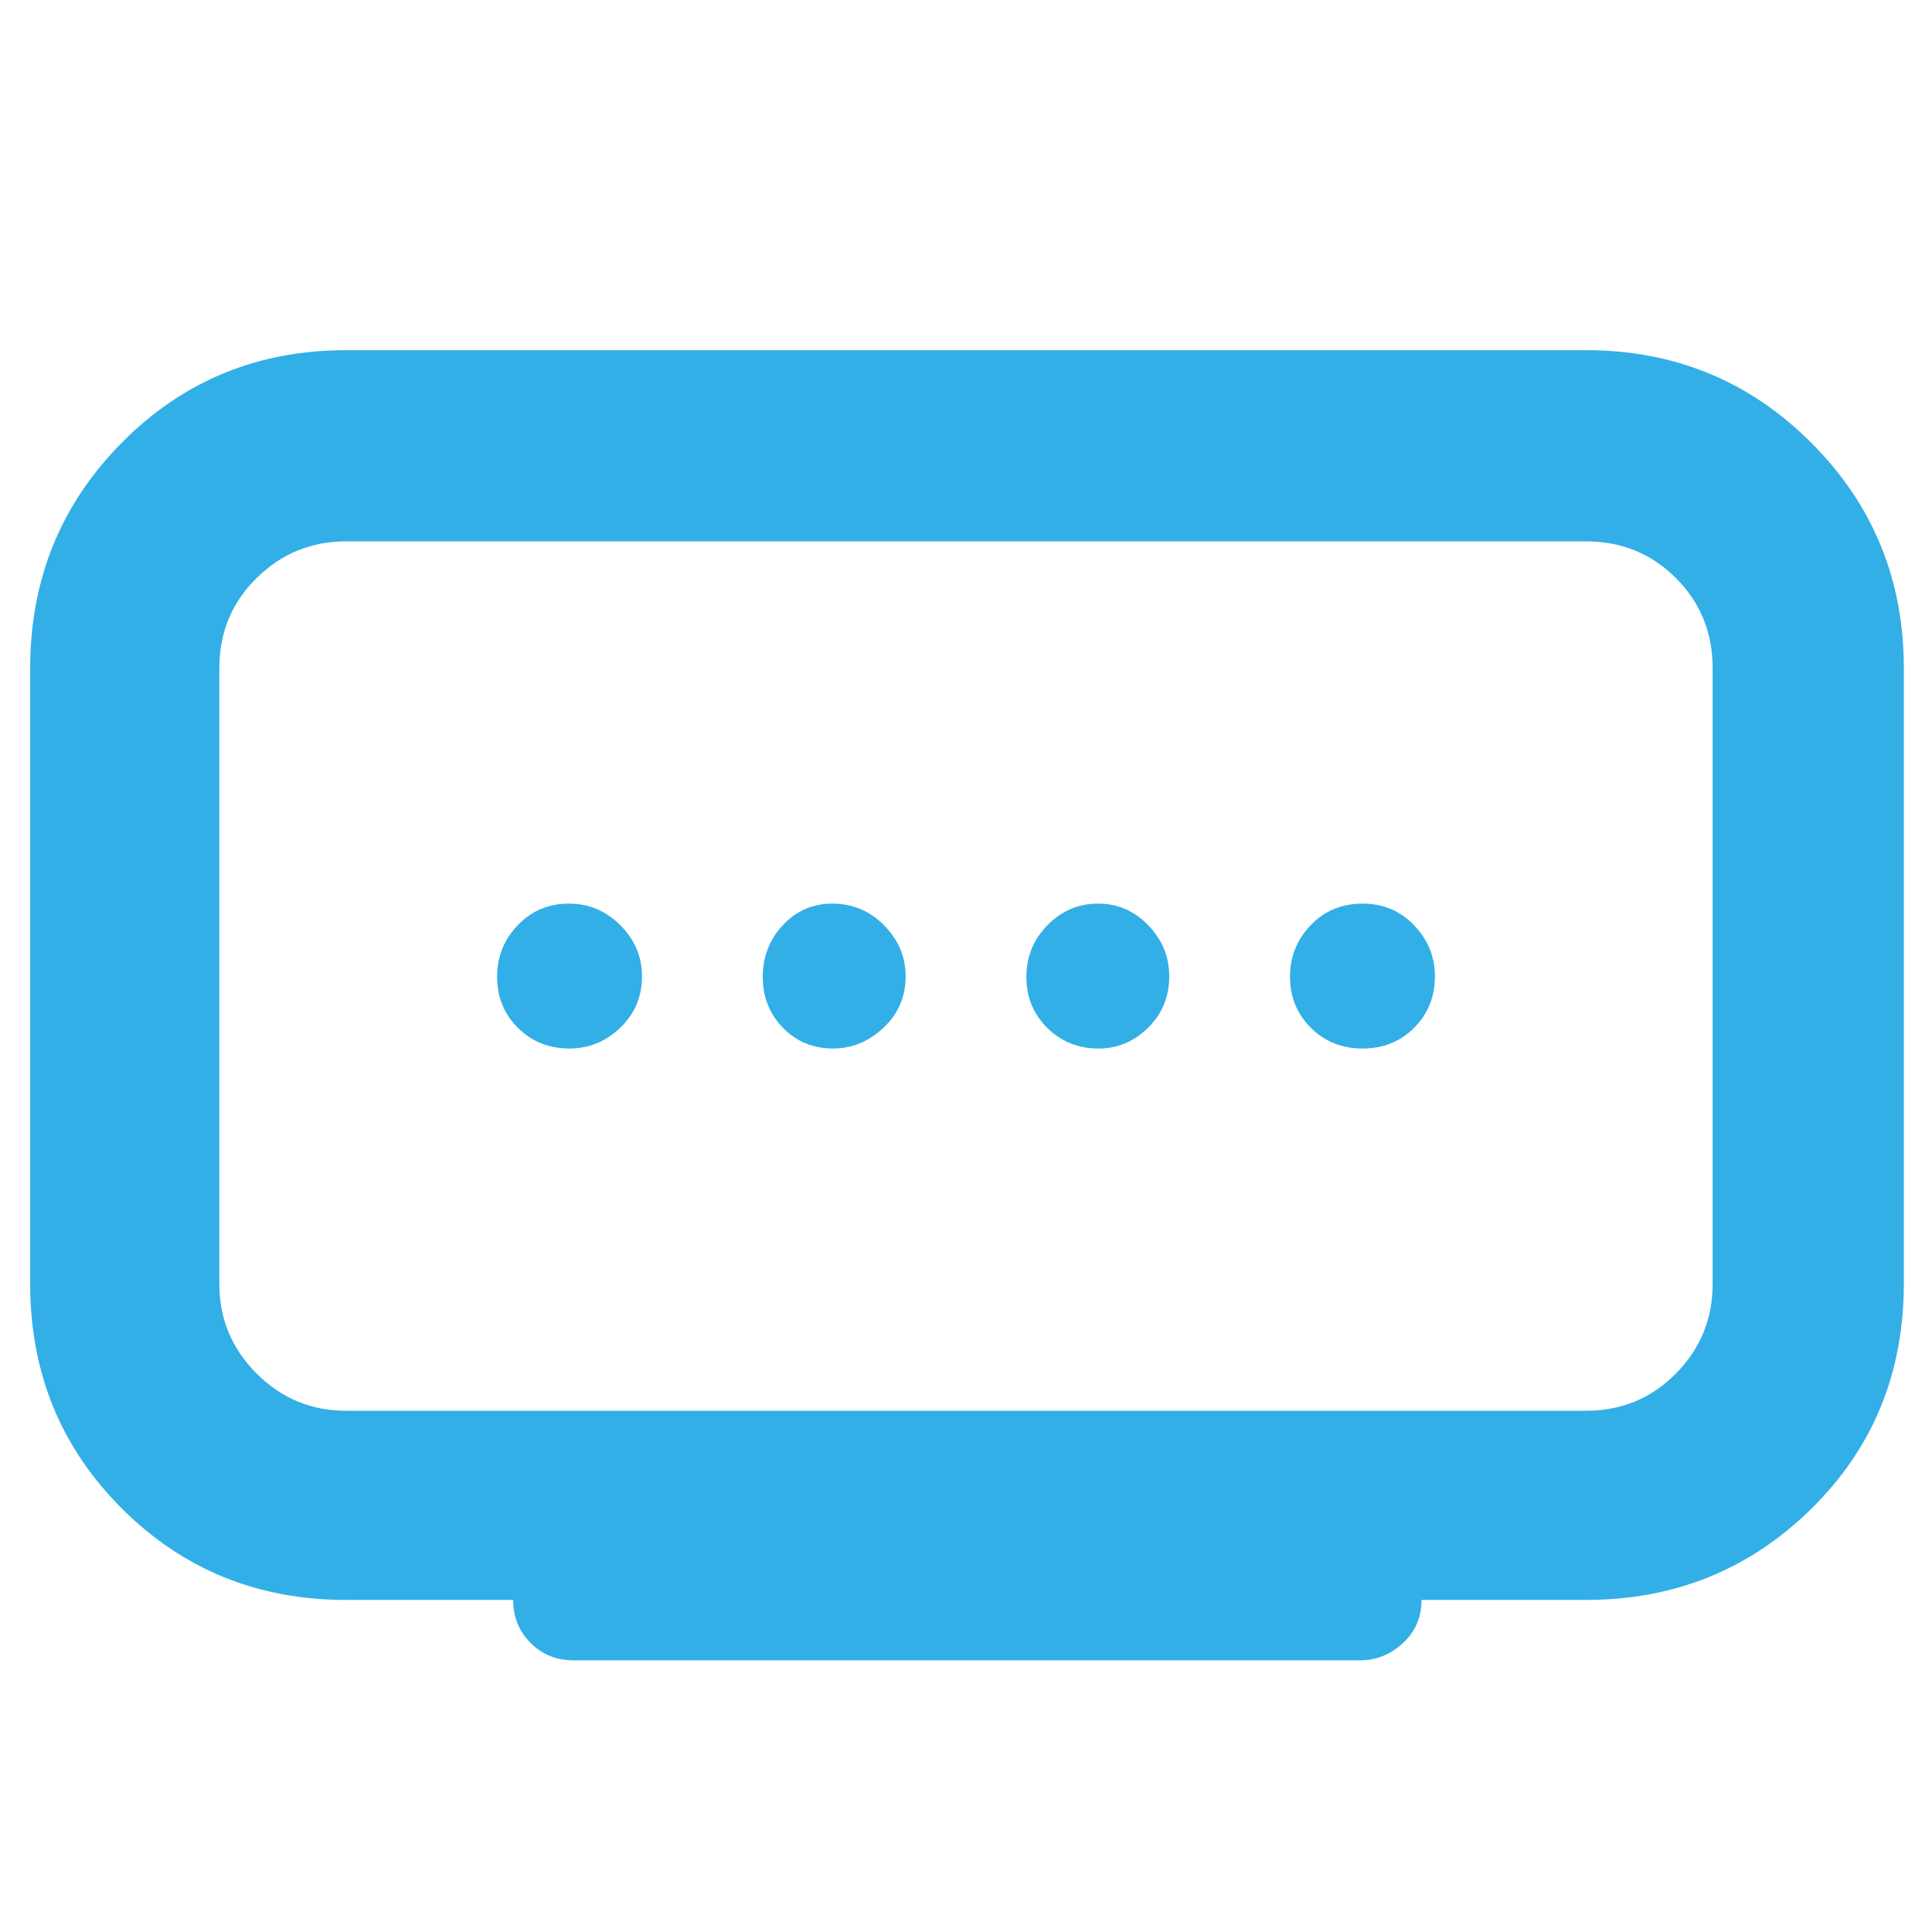 <svg xmlns="http://www.w3.org/2000/svg" height="48" viewBox="0 -960 960 960" width="48"><path fill="rgb(50, 175, 230)" d="M413.91-439Q428-439 439-449.32t11-25.57q0-14.51-10.69-25.31-10.7-10.8-25.7-10.8-14.59 0-24.6 10.69-10.01 10.7-10.01 25.7 0 15.01 10.04 25.31 10.03 10.3 24.87 10.3Zm-131.02 0q14.51 0 25.31-10.32 10.8-10.32 10.8-25.57 0-14.51-10.69-25.31-10.7-10.8-25.7-10.8-15.01 0-25.31 10.69-10.3 10.7-10.3 25.7 0 15.01 10.32 25.31 10.32 10.3 25.57 10.3Zm263 0q14.08 0 24.6-10.32Q581-459.64 581-474.89q0-14.51-10.41-25.31-10.41-10.8-25-10.8t-25.09 10.69q-10.5 10.7-10.5 25.7 0 15.01 10.32 25.31 10.32 10.3 25.57 10.3ZM677-439q15.4 0 25.7-10.32 10.3-10.32 10.3-25.57 0-14.51-10.3-25.31Q692.4-511 677-511q-15.4 0-25.7 10.69-10.3 10.7-10.3 25.7 0 15.01 10.35 25.31Q661.7-439 677-439ZM172-259h616q26.51 0 44.76-18.5Q851-296 851-322v-306q0-26.51-18.24-44.76Q814.51-691 788-691H172q-26 0-44.5 18.24Q109-654.51 109-628v306q0 26 18.5 44.5T172-259Zm83 94h-83q-66.01 0-111.51-45.49Q15-255.99 15-322v-306q0-66 45.49-112 45.5-46 111.51-46h616q66 0 112 46t46 112v305.73q0 66.76-46 112.01Q854-165 788-165h-81.66q0 13-9.3 21.5-9.29 8.5-21.13 8.5H285q-12.75 0-21.37-8.63Q255-152.25 255-165Zm225-310Z"/></svg>